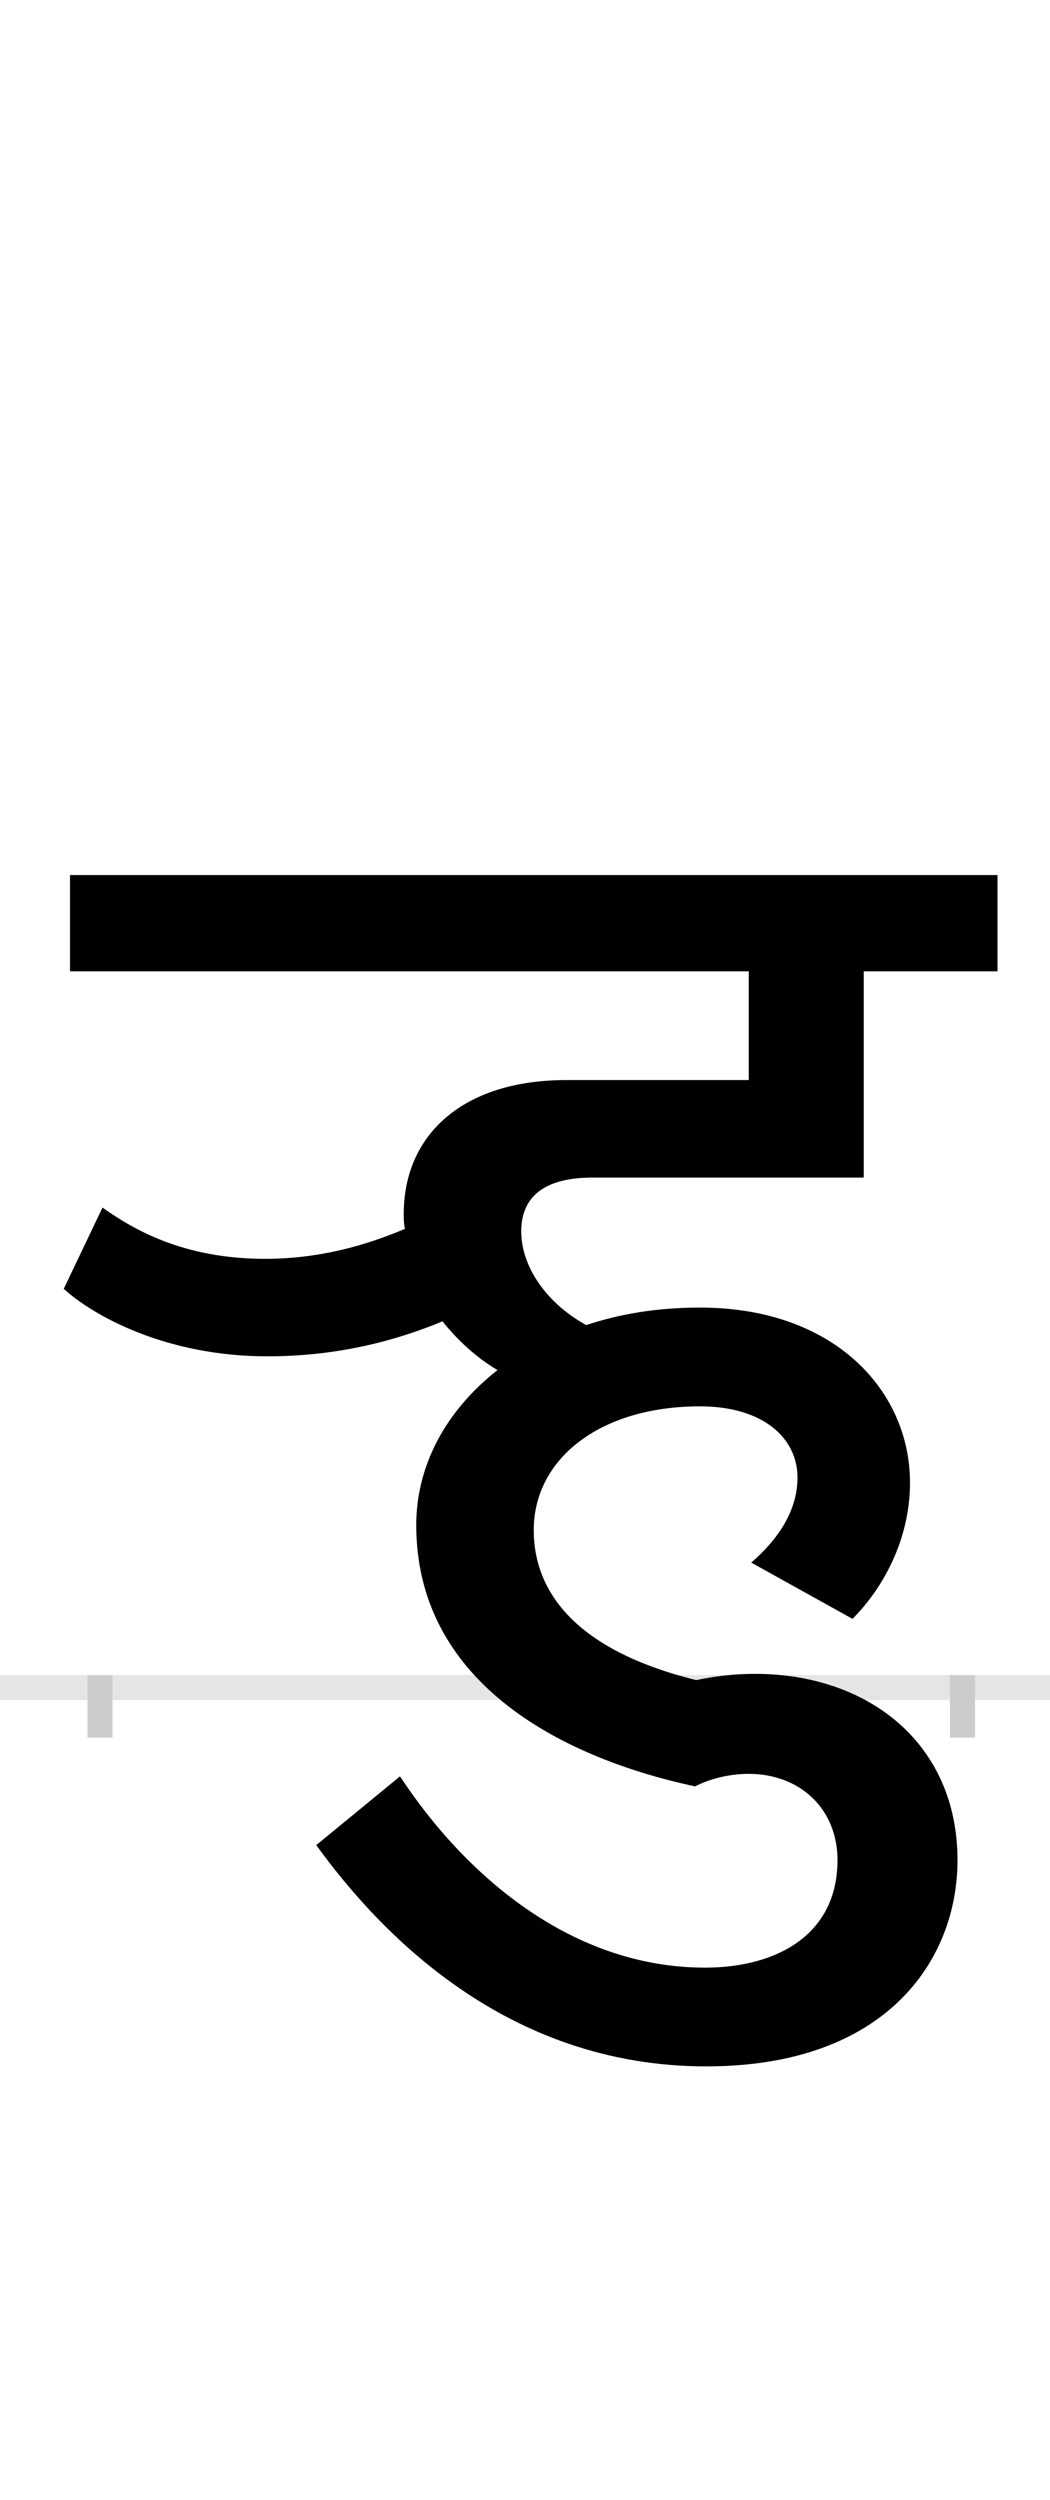 <?xml version="1.0" encoding="UTF-8"?>
<svg height="200.0" version="1.1" width="84.0" xmlns="http://www.w3.org/2000/svg" xmlns:xlink="http://www.w3.org/1999/xlink">
 <rect width="100%" height="100%" fill="#808080" stroke="none"/>
 <path d="M0,0 l84,0 l0,200 l-84,0 Z M0,0" fill="rgb(255,255,255)" transform="matrix(1,0,0,-1,0.0,200.0)"/>
 <path d="M0,0 l84,0" fill="none" stroke="rgb(229,229,229)" stroke-width="2" transform="matrix(1,0,0,-1,0.0,135.0)"/>
 <path d="M0,1 l0,-5" fill="none" stroke="rgb(204,204,204)" stroke-width="2" transform="matrix(1,0,0,-1,8.0,135.0)"/>
 <path d="M0,1 l0,-5" fill="none" stroke="rgb(204,204,204)" stroke-width="2" transform="matrix(1,0,0,-1,77.0,135.0)"/>
 <path d="M686,-138 c0,93,-71,149,-162,149 c-17,0,-33,-2,-47,-5 c-97,24,-130,71,-130,120 c0,57,53,99,133,99 c50,0,78,-25,78,-57 c0,-26,-15,-49,-37,-68 l81,-45 c24,24,46,63,46,109 c0,73,-60,140,-168,140 c-34,0,-64,-5,-91,-14 c-31,17,-52,46,-52,75 c0,24,14,43,57,43 l217,0 l0,165 l107,0 l0,77 l-742,0 l0,-77 l543,0 l0,-87 l-146,0 c-83,0,-130,-44,-130,-107 c0,-4,0,-8,1,-12 c-33,-14,-70,-24,-112,-24 c-66,0,-106,24,-130,41 l-31,-65 c23,-21,81,-54,163,-54 c57,0,104,13,140,28 c12,-15,27,-29,44,-39 c-42,-33,-65,-77,-65,-124 c0,-123,111,-185,223,-209 c12,6,27,10,43,10 c41,0,71,-28,71,-69 c0,-60,-49,-86,-106,-86 c-107,0,-192,74,-244,153 l-67,-55 c50,-69,151,-177,312,-177 c144,0,201,85,201,165 Z M686,-138" fill="rgb(0,0,0)" transform="matrix(0.1,0.0,0.0,-0.1,8.0,135.0)"/>
</svg>